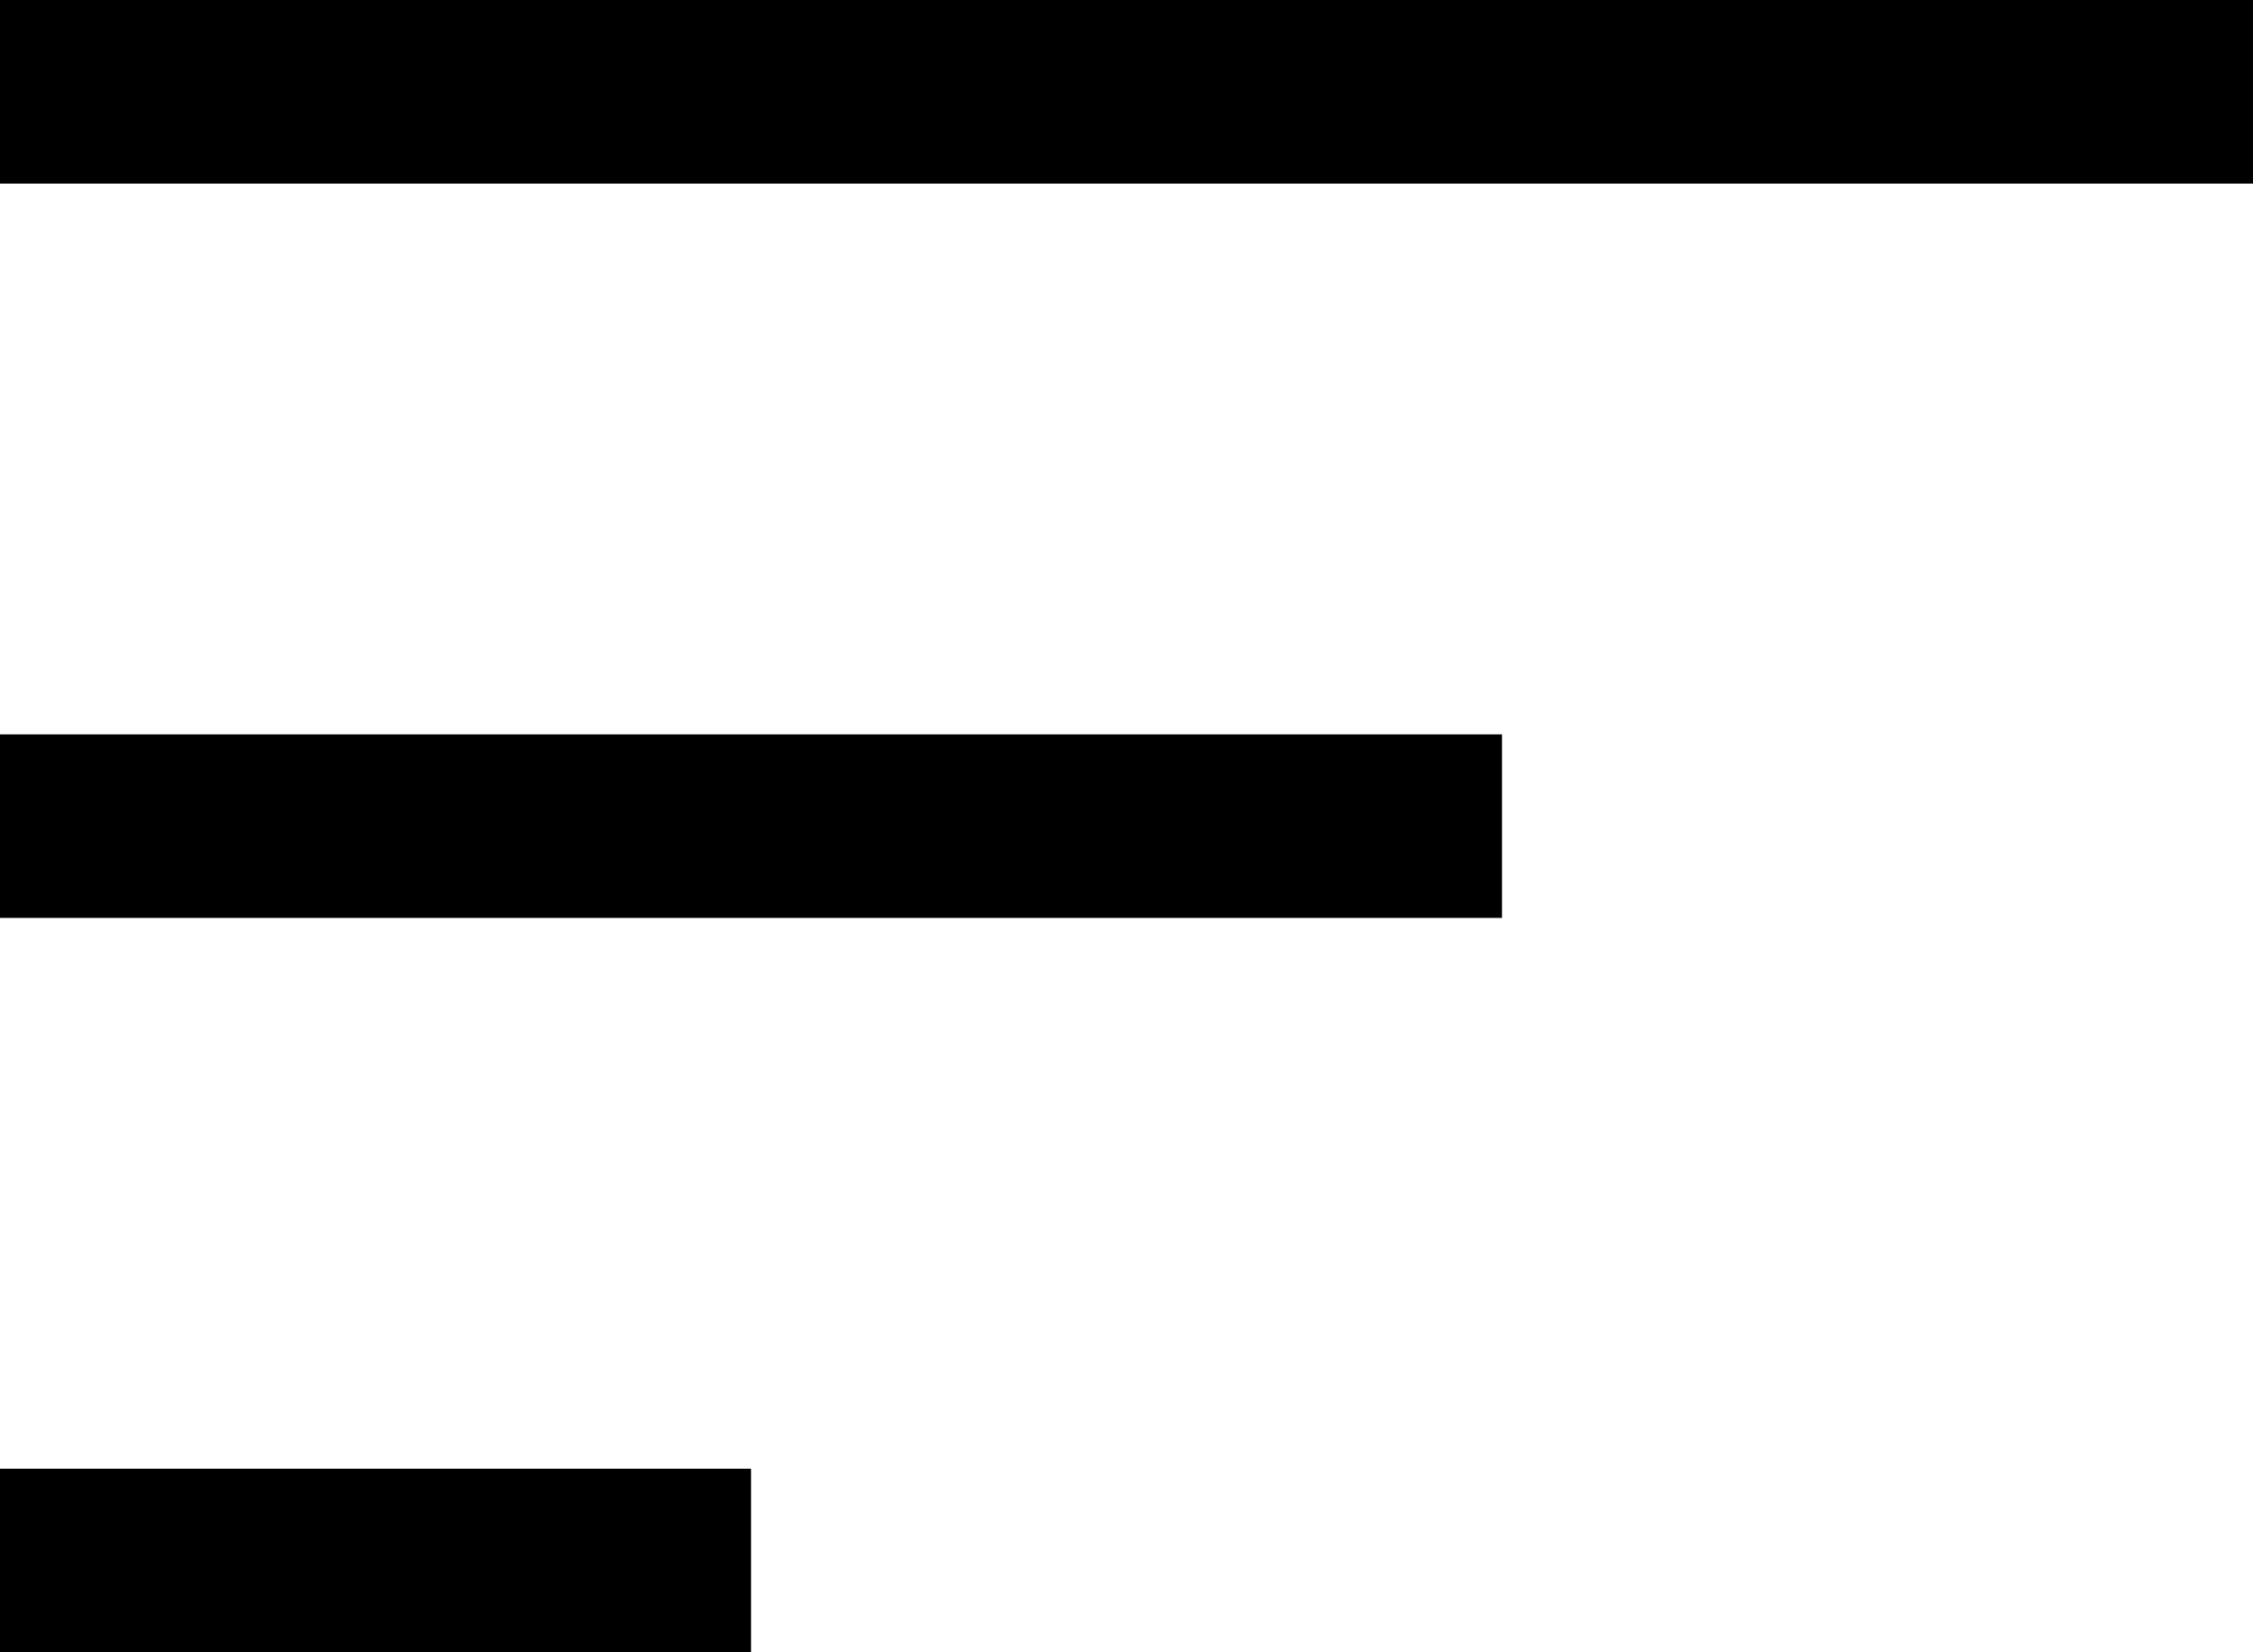 <svg width="15" height="11" viewBox="0 0 15 11" fill="none" xmlns="http://www.w3.org/2000/svg">
<path d="M0 0H15V1.222H0V0Z" fill="black"/>
<path d="M0 4.889H10V6.111H0V4.889Z" fill="black"/>
<path d="M5 9.778H0V11H5V9.778Z" fill="black"/>
</svg>
